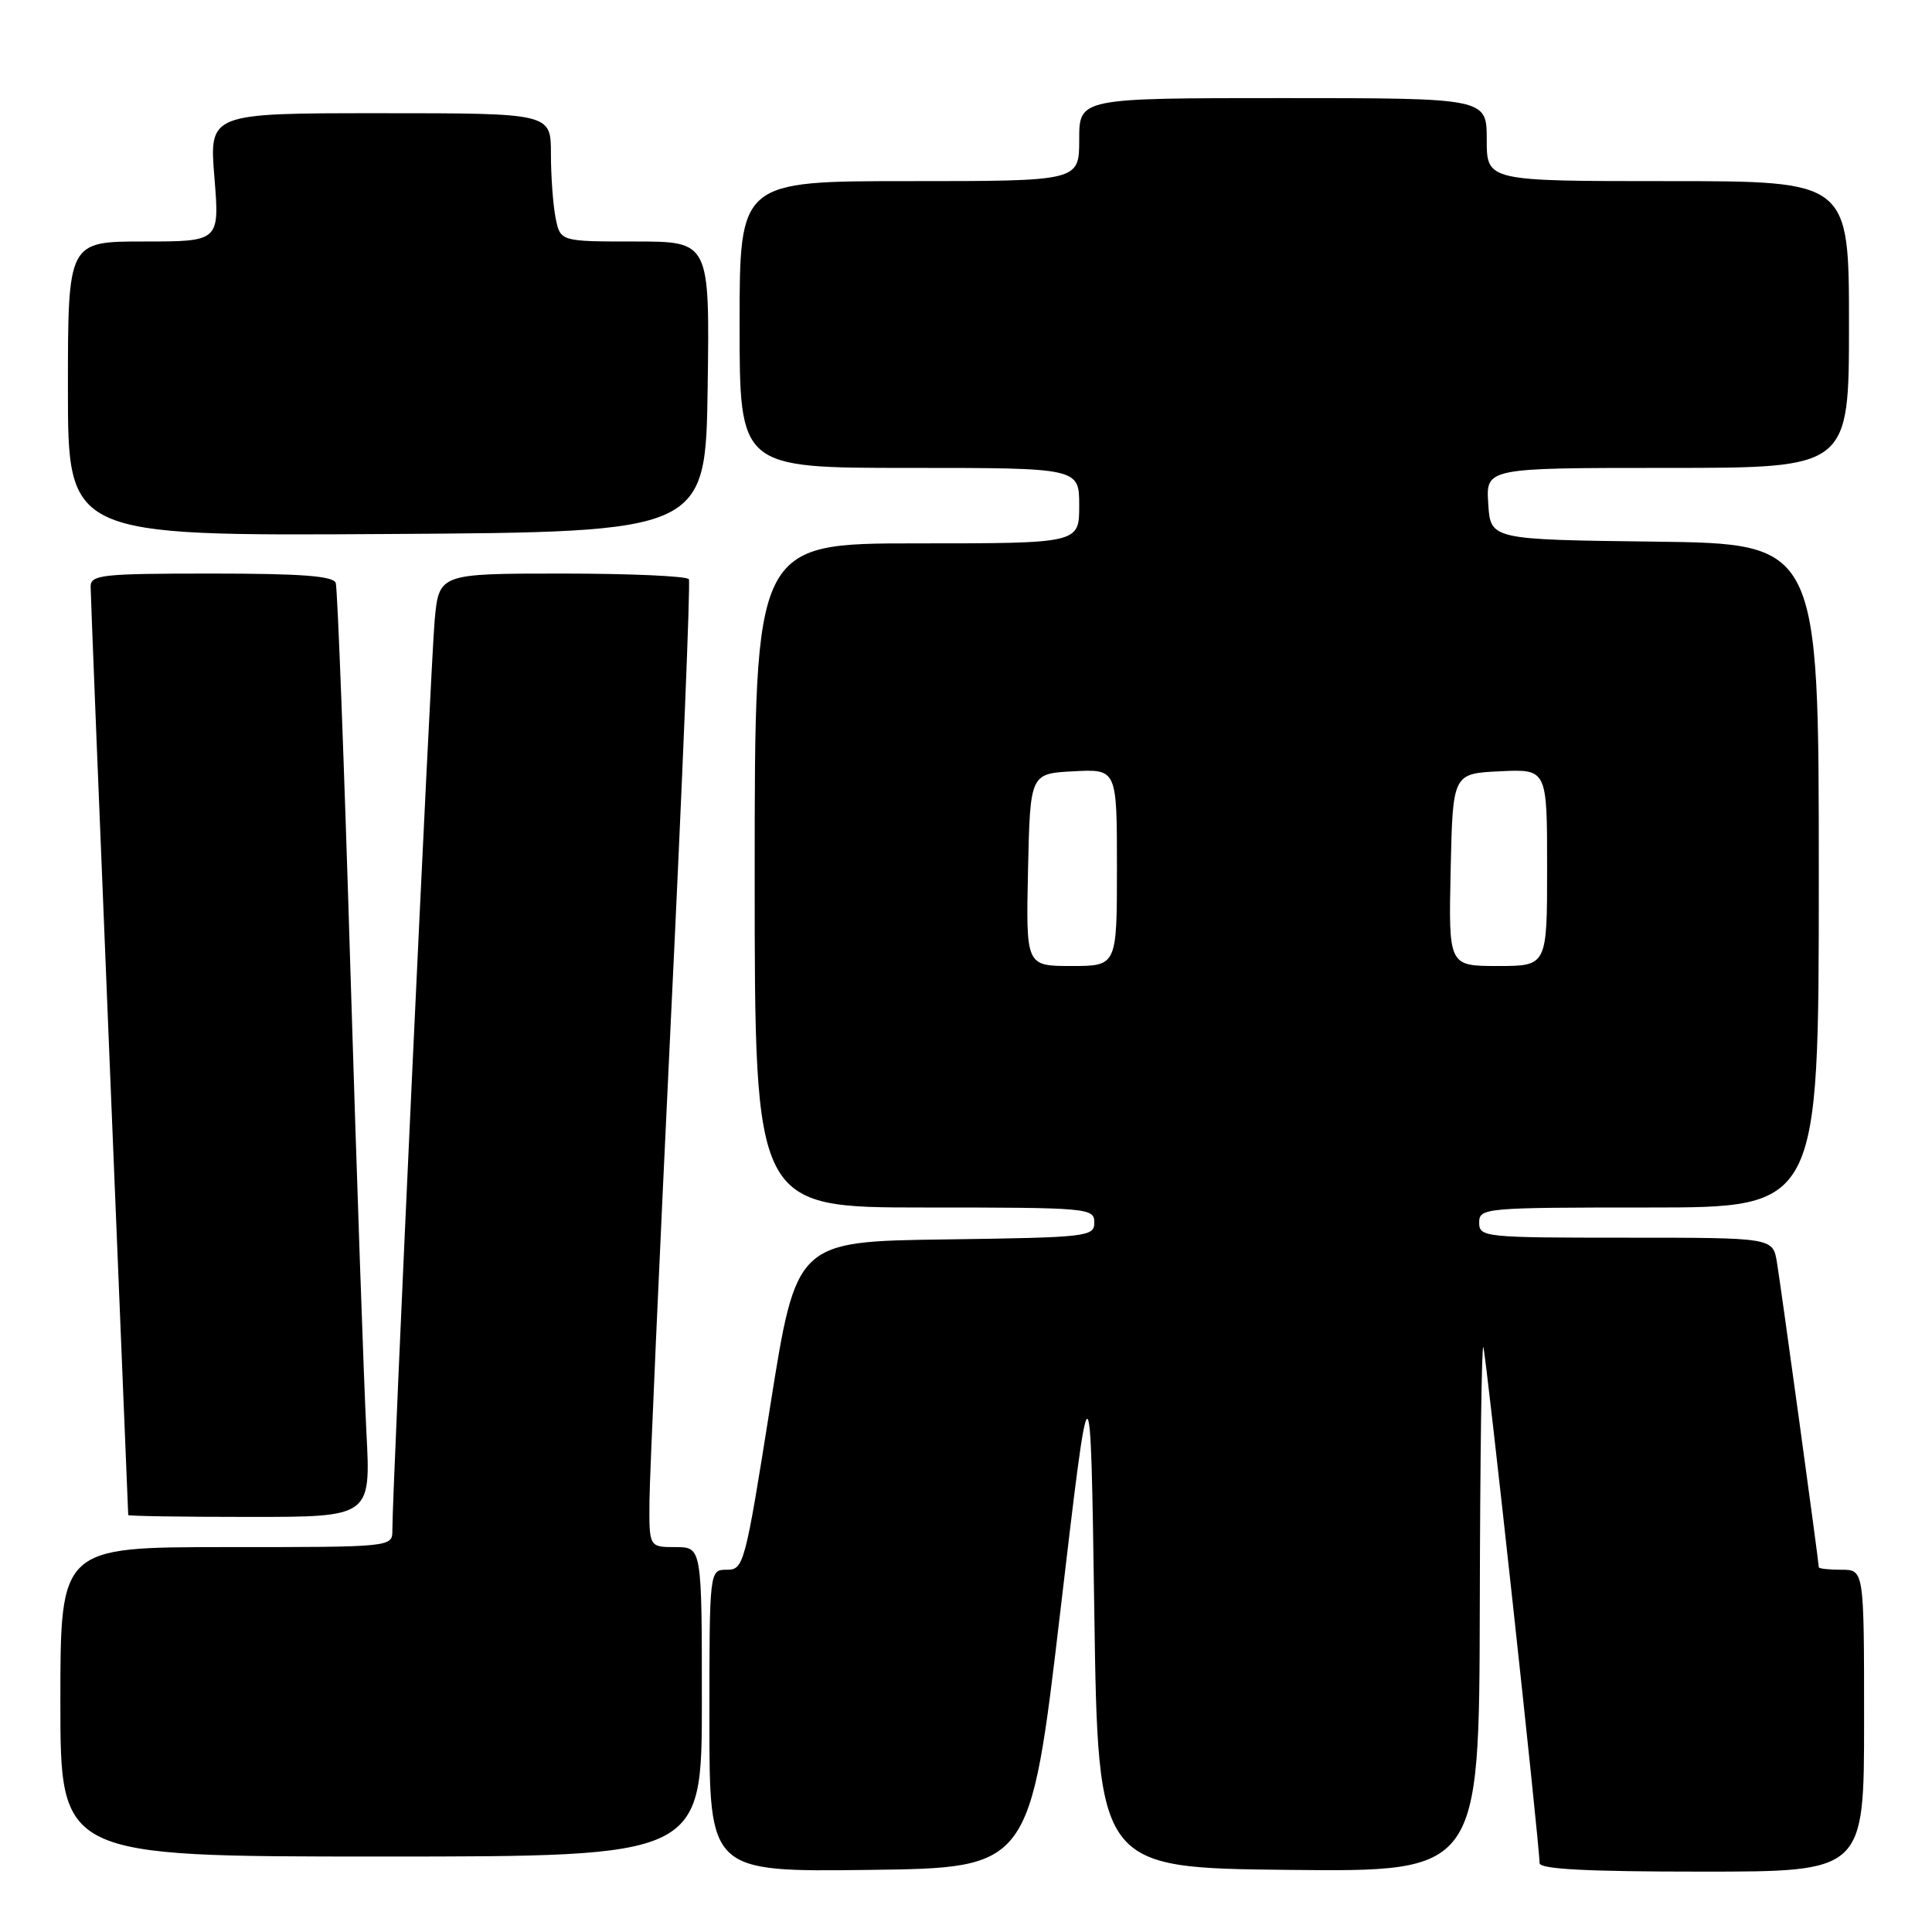 <?xml version="1.0" encoding="UTF-8" standalone="no"?>
<!DOCTYPE svg PUBLIC "-//W3C//DTD SVG 1.1//EN" "http://www.w3.org/Graphics/SVG/1.1/DTD/svg11.dtd" >
<svg xmlns="http://www.w3.org/2000/svg" xmlns:xlink="http://www.w3.org/1999/xlink" version="1.1" viewBox="0 0 256 256">
 <g >
 <path fill="currentColor"
d=" M 140.50 213.50 C 144.50 179.50 144.50 179.50 145.00 213.50 C 145.50 247.50 145.50 247.50 170.75 247.77 C 196.00 248.03 196.00 248.03 196.08 212.77 C 196.12 193.37 196.33 177.95 196.55 178.50 C 196.92 179.44 204.00 244.43 204.00 246.87 C 204.00 247.67 210.20 248.00 225.50 248.00 C 247.00 248.00 247.00 248.00 247.00 228.00 C 247.00 208.00 247.00 208.00 244.00 208.00 C 242.35 208.00 241.00 207.85 241.00 207.67 C 241.00 206.99 235.97 170.35 235.45 167.25 C 234.91 164.00 234.91 164.00 215.45 164.00 C 196.67 164.00 196.00 163.93 196.00 162.00 C 196.00 160.06 196.67 160.00 218.50 160.00 C 241.00 160.00 241.00 160.00 241.00 116.02 C 241.00 72.04 241.00 72.04 219.25 71.77 C 197.50 71.50 197.50 71.50 197.20 66.75 C 196.89 62.00 196.89 62.00 220.95 62.00 C 245.00 62.00 245.00 62.00 245.00 43.00 C 245.00 24.00 245.00 24.00 221.00 24.00 C 197.00 24.00 197.00 24.00 197.00 18.50 C 197.00 13.00 197.00 13.00 170.00 13.00 C 143.00 13.00 143.00 13.00 143.00 18.50 C 143.00 24.00 143.00 24.00 120.50 24.00 C 98.00 24.00 98.00 24.00 98.00 43.00 C 98.00 62.00 98.00 62.00 120.50 62.00 C 143.00 62.00 143.00 62.00 143.00 67.00 C 143.00 72.00 143.00 72.00 121.50 72.00 C 100.00 72.00 100.00 72.00 100.00 116.00 C 100.00 160.00 100.00 160.00 122.50 160.00 C 144.25 160.00 145.00 160.07 145.00 161.98 C 145.00 163.87 144.17 163.97 125.26 164.23 C 105.52 164.50 105.52 164.50 102.07 186.25 C 98.73 207.32 98.55 208.00 96.31 208.00 C 94.00 208.00 94.00 208.00 94.00 228.02 C 94.00 248.04 94.00 248.04 115.25 247.77 C 136.50 247.50 136.50 247.50 140.50 213.50 Z  M 93.00 225.50 C 93.00 205.00 93.00 205.00 89.50 205.00 C 86.00 205.00 86.00 205.00 86.06 198.75 C 86.10 195.31 87.38 166.62 88.90 135.00 C 90.43 103.38 91.50 77.16 91.28 76.75 C 91.06 76.34 83.52 76.00 74.52 76.00 C 58.16 76.00 58.16 76.00 57.59 82.25 C 57.07 88.03 51.97 197.69 51.99 202.75 C 52.00 205.00 52.00 205.00 30.00 205.00 C 8.00 205.00 8.00 205.00 8.00 225.50 C 8.00 246.00 8.00 246.00 50.50 246.00 C 93.00 246.00 93.00 246.00 93.00 225.50 Z  M 48.55 189.75 C 48.23 183.56 47.27 156.00 46.43 128.50 C 45.60 101.00 44.72 77.94 44.49 77.25 C 44.17 76.32 39.96 76.00 28.03 76.00 C 13.43 76.00 12.00 76.16 12.01 77.75 C 12.01 78.71 13.13 106.72 14.50 140.00 C 15.87 173.28 16.99 200.61 16.99 200.75 C 17.00 200.89 24.23 201.00 33.07 201.00 C 49.14 201.00 49.14 201.00 48.55 189.75 Z  M 93.77 51.25 C 94.04 32.00 94.04 32.00 84.15 32.00 C 74.25 32.00 74.25 32.00 73.62 28.88 C 73.28 27.16 73.00 23.33 73.00 20.38 C 73.00 15.00 73.00 15.00 50.36 15.00 C 27.72 15.00 27.72 15.00 28.41 23.50 C 29.10 32.00 29.10 32.00 19.05 32.00 C 9.00 32.00 9.00 32.00 9.00 51.51 C 9.00 71.02 9.00 71.02 51.25 70.76 C 93.50 70.50 93.50 70.50 93.77 51.25 Z  M 136.22 115.25 C 136.50 102.50 136.50 102.50 142.25 102.20 C 148.00 101.90 148.00 101.90 148.00 114.95 C 148.00 128.00 148.00 128.00 141.97 128.00 C 135.94 128.00 135.94 128.00 136.22 115.25 Z  M 192.22 115.25 C 192.50 102.50 192.50 102.50 198.75 102.20 C 205.00 101.90 205.00 101.90 205.00 114.95 C 205.00 128.00 205.00 128.00 198.47 128.00 C 191.94 128.00 191.94 128.00 192.22 115.25 Z "/>
</g>
</svg>